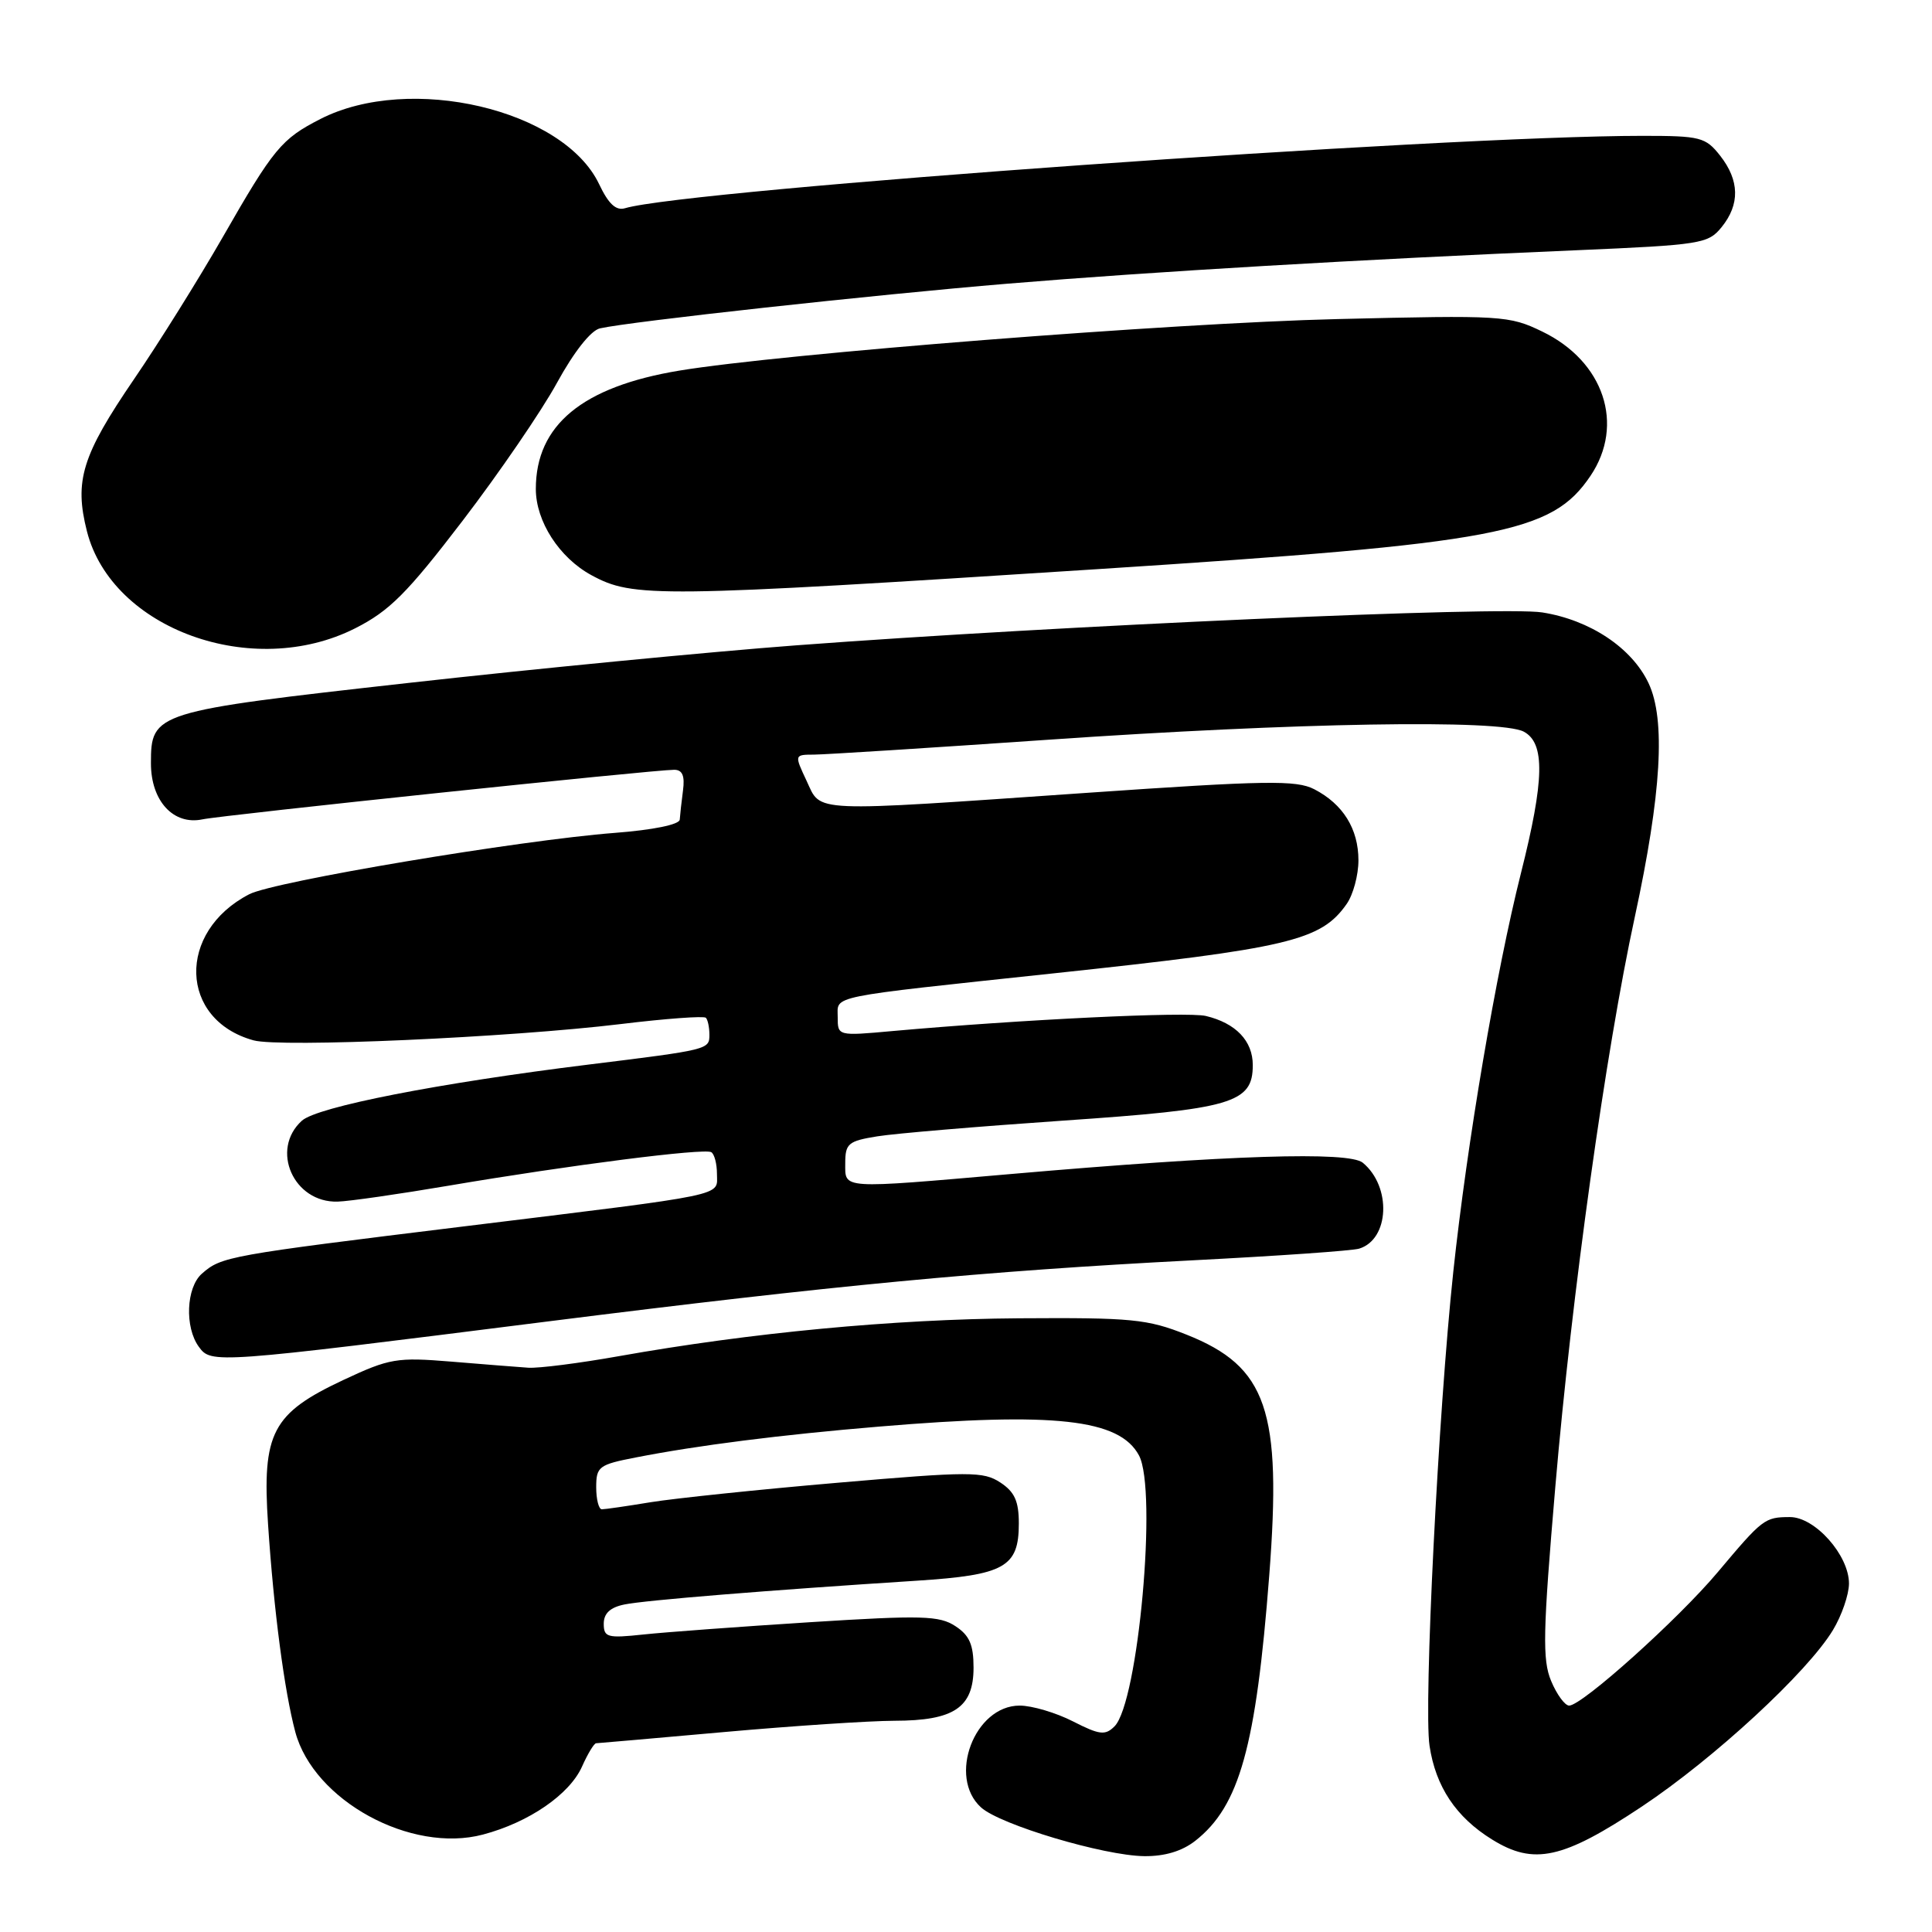 <?xml version="1.0" encoding="UTF-8" standalone="no"?>
<!DOCTYPE svg PUBLIC "-//W3C//DTD SVG 1.1//EN" "http://www.w3.org/Graphics/SVG/1.1/DTD/svg11.dtd" >
<svg xmlns="http://www.w3.org/2000/svg" xmlns:xlink="http://www.w3.org/1999/xlink" version="1.1" viewBox="0 0 256 256">
 <g >
 <path fill="currentColor"
d=" M 158.39 243.91 C 164.24 239.31 166.43 231.45 168.18 208.77 C 169.87 186.87 167.89 181.09 157.23 176.85 C 152.02 174.78 149.99 174.58 135.00 174.68 C 118.38 174.80 99.55 176.58 82.00 179.70 C 76.78 180.63 71.38 181.32 70.00 181.23 C 68.62 181.14 64.03 180.77 59.78 180.42 C 52.58 179.83 51.62 179.99 45.55 182.83 C 36.05 187.28 34.71 189.83 35.52 202.00 C 36.28 213.44 37.68 224.07 39.13 229.50 C 41.57 238.58 54.45 245.62 63.99 243.09 C 70.09 241.48 75.49 237.76 77.13 234.06 C 77.88 232.38 78.72 230.99 78.99 230.99 C 79.27 230.98 86.92 230.31 96.00 229.50 C 105.08 228.69 115.21 228.02 118.53 228.01 C 126.42 228.00 129.00 226.26 129.00 220.97 C 129.00 217.93 128.46 216.69 126.59 215.47 C 124.47 214.08 122.18 214.01 107.34 214.95 C 98.08 215.54 88.14 216.27 85.25 216.58 C 80.48 217.09 80.00 216.96 80.00 215.15 C 80.00 213.78 80.86 212.98 82.75 212.60 C 85.46 212.04 101.87 210.71 121.50 209.45 C 133.13 208.70 135.00 207.65 135.00 201.87 C 135.00 198.91 134.44 197.68 132.55 196.44 C 130.29 194.96 128.55 194.96 111.02 196.47 C 100.53 197.37 89.37 198.54 86.22 199.05 C 83.08 199.57 80.16 199.99 79.75 199.99 C 79.34 200.00 79.00 198.68 79.00 197.07 C 79.00 194.33 79.35 194.07 84.25 193.12 C 92.42 191.52 103.41 190.12 116.50 189.03 C 139.76 187.08 148.34 188.03 150.92 192.85 C 153.38 197.44 150.83 225.59 147.68 228.75 C 146.45 229.98 145.70 229.89 142.17 228.09 C 139.92 226.94 136.74 226.00 135.11 226.00 C 129.13 226.00 125.54 235.47 130.00 239.50 C 132.54 241.79 146.22 245.88 151.62 245.95 C 154.34 245.98 156.63 245.29 158.39 243.91 Z  M 217.58 239.36 C 227.13 233.00 239.49 221.59 242.87 216.00 C 244.04 214.07 244.99 211.30 245.00 209.83 C 245.00 206.07 240.49 201.00 237.16 201.02 C 233.83 201.03 233.56 201.24 227.61 208.32 C 222.39 214.54 209.63 226.00 207.92 226.00 C 207.36 226.00 206.28 224.53 205.53 222.73 C 204.36 219.93 204.44 216.29 206.09 196.98 C 208.26 171.55 212.76 139.30 216.62 121.50 C 220.15 105.18 220.73 95.35 218.44 90.52 C 216.22 85.83 210.68 82.15 204.36 81.15 C 199.03 80.30 140.26 82.90 105.50 85.51 C 93.95 86.38 70.84 88.62 54.14 90.49 C 20.37 94.27 20.00 94.38 20.00 101.15 C 20.00 106.13 22.98 109.37 26.82 108.57 C 29.59 107.99 86.61 102.00 89.33 102.00 C 90.42 102.00 90.76 102.79 90.50 104.75 C 90.30 106.26 90.11 108.00 90.07 108.60 C 90.03 109.26 86.55 109.97 81.48 110.36 C 68.86 111.33 36.31 116.79 33.03 118.49 C 23.40 123.46 23.74 135.13 33.59 137.85 C 37.14 138.83 67.49 137.48 82.28 135.69 C 88.20 134.97 93.27 134.60 93.53 134.86 C 93.79 135.12 94.00 136.14 94.00 137.12 C 94.00 139.07 93.88 139.10 78.00 141.06 C 58.07 143.52 42.04 146.66 40.00 148.50 C 35.77 152.33 38.90 159.40 44.75 159.22 C 46.26 159.18 52.90 158.22 59.50 157.10 C 75.46 154.39 93.32 152.11 94.25 152.67 C 94.66 152.92 95.00 154.21 95.00 155.54 C 95.00 158.56 97.00 158.14 61.50 162.50 C 30.11 166.35 29.35 166.49 26.75 168.77 C 24.67 170.60 24.45 175.87 26.35 178.46 C 27.99 180.71 28.30 180.69 72.50 175.11 C 110.54 170.31 130.39 168.43 158.00 167.00 C 169.28 166.42 179.22 165.73 180.10 165.45 C 184.11 164.22 184.41 157.24 180.58 154.07 C 178.74 152.54 162.95 153.04 134.00 155.56 C 111.18 157.54 112.00 157.59 112.00 154.13 C 112.00 151.52 112.40 151.19 116.25 150.57 C 118.59 150.19 129.66 149.26 140.84 148.49 C 163.29 146.96 166.00 146.17 166.00 141.13 C 166.00 137.92 163.75 135.57 159.78 134.62 C 157.28 134.03 135.45 135.08 118.25 136.62 C 111.00 137.28 111.00 137.27 111.00 134.77 C 111.00 131.87 109.30 132.21 139.46 128.99 C 170.82 125.65 175.03 124.65 178.44 119.78 C 179.30 118.56 180.00 115.96 180.00 114.00 C 180.00 109.83 177.96 106.55 174.15 104.58 C 171.77 103.35 167.80 103.41 143.96 105.06 C 106.93 107.62 108.86 107.70 106.88 103.47 C 105.25 100.00 105.25 100.00 107.88 99.99 C 109.32 99.98 123.27 99.10 138.88 98.02 C 171.71 95.75 198.81 95.29 201.91 96.95 C 204.75 98.47 204.65 103.34 201.53 115.71 C 198.24 128.78 194.41 151.32 192.57 168.50 C 190.58 187.10 188.63 226.03 189.42 231.32 C 190.23 236.74 192.93 240.79 197.70 243.74 C 203.25 247.19 207.08 246.35 217.58 239.36 Z  M 47.07 83.25 C 51.61 80.95 53.94 78.62 61.30 69.00 C 66.14 62.67 71.77 54.45 73.80 50.73 C 76.04 46.64 78.29 43.78 79.50 43.51 C 83.43 42.61 115.81 39.06 133.50 37.59 C 152.61 36.00 180.34 34.37 208.87 33.16 C 225.39 32.45 226.34 32.30 228.12 30.10 C 230.57 27.08 230.50 23.91 227.93 20.63 C 225.99 18.17 225.32 18.00 217.63 18.00 C 191.22 18.00 91.08 25.12 82.82 27.59 C 81.62 27.95 80.63 27.02 79.39 24.41 C 74.68 14.49 54.31 9.72 42.47 15.76 C 37.29 18.41 36.27 19.63 29.47 31.50 C 26.31 37.00 21.05 45.43 17.76 50.24 C 10.86 60.35 9.82 63.70 11.52 70.40 C 14.82 83.37 33.50 90.12 47.07 83.25 Z  M 145.50 75.41 C 198.79 71.97 205.61 70.67 210.75 63.05 C 215.32 56.26 212.53 47.89 204.37 43.94 C 199.97 41.81 199.05 41.75 177.16 42.28 C 155.38 42.80 103.51 46.87 90.00 49.11 C 77.16 51.24 71.00 56.33 71.00 64.79 C 71.00 69.08 74.11 73.90 78.36 76.21 C 83.92 79.23 86.88 79.19 145.50 75.41 Z "/>
</g>
</svg>